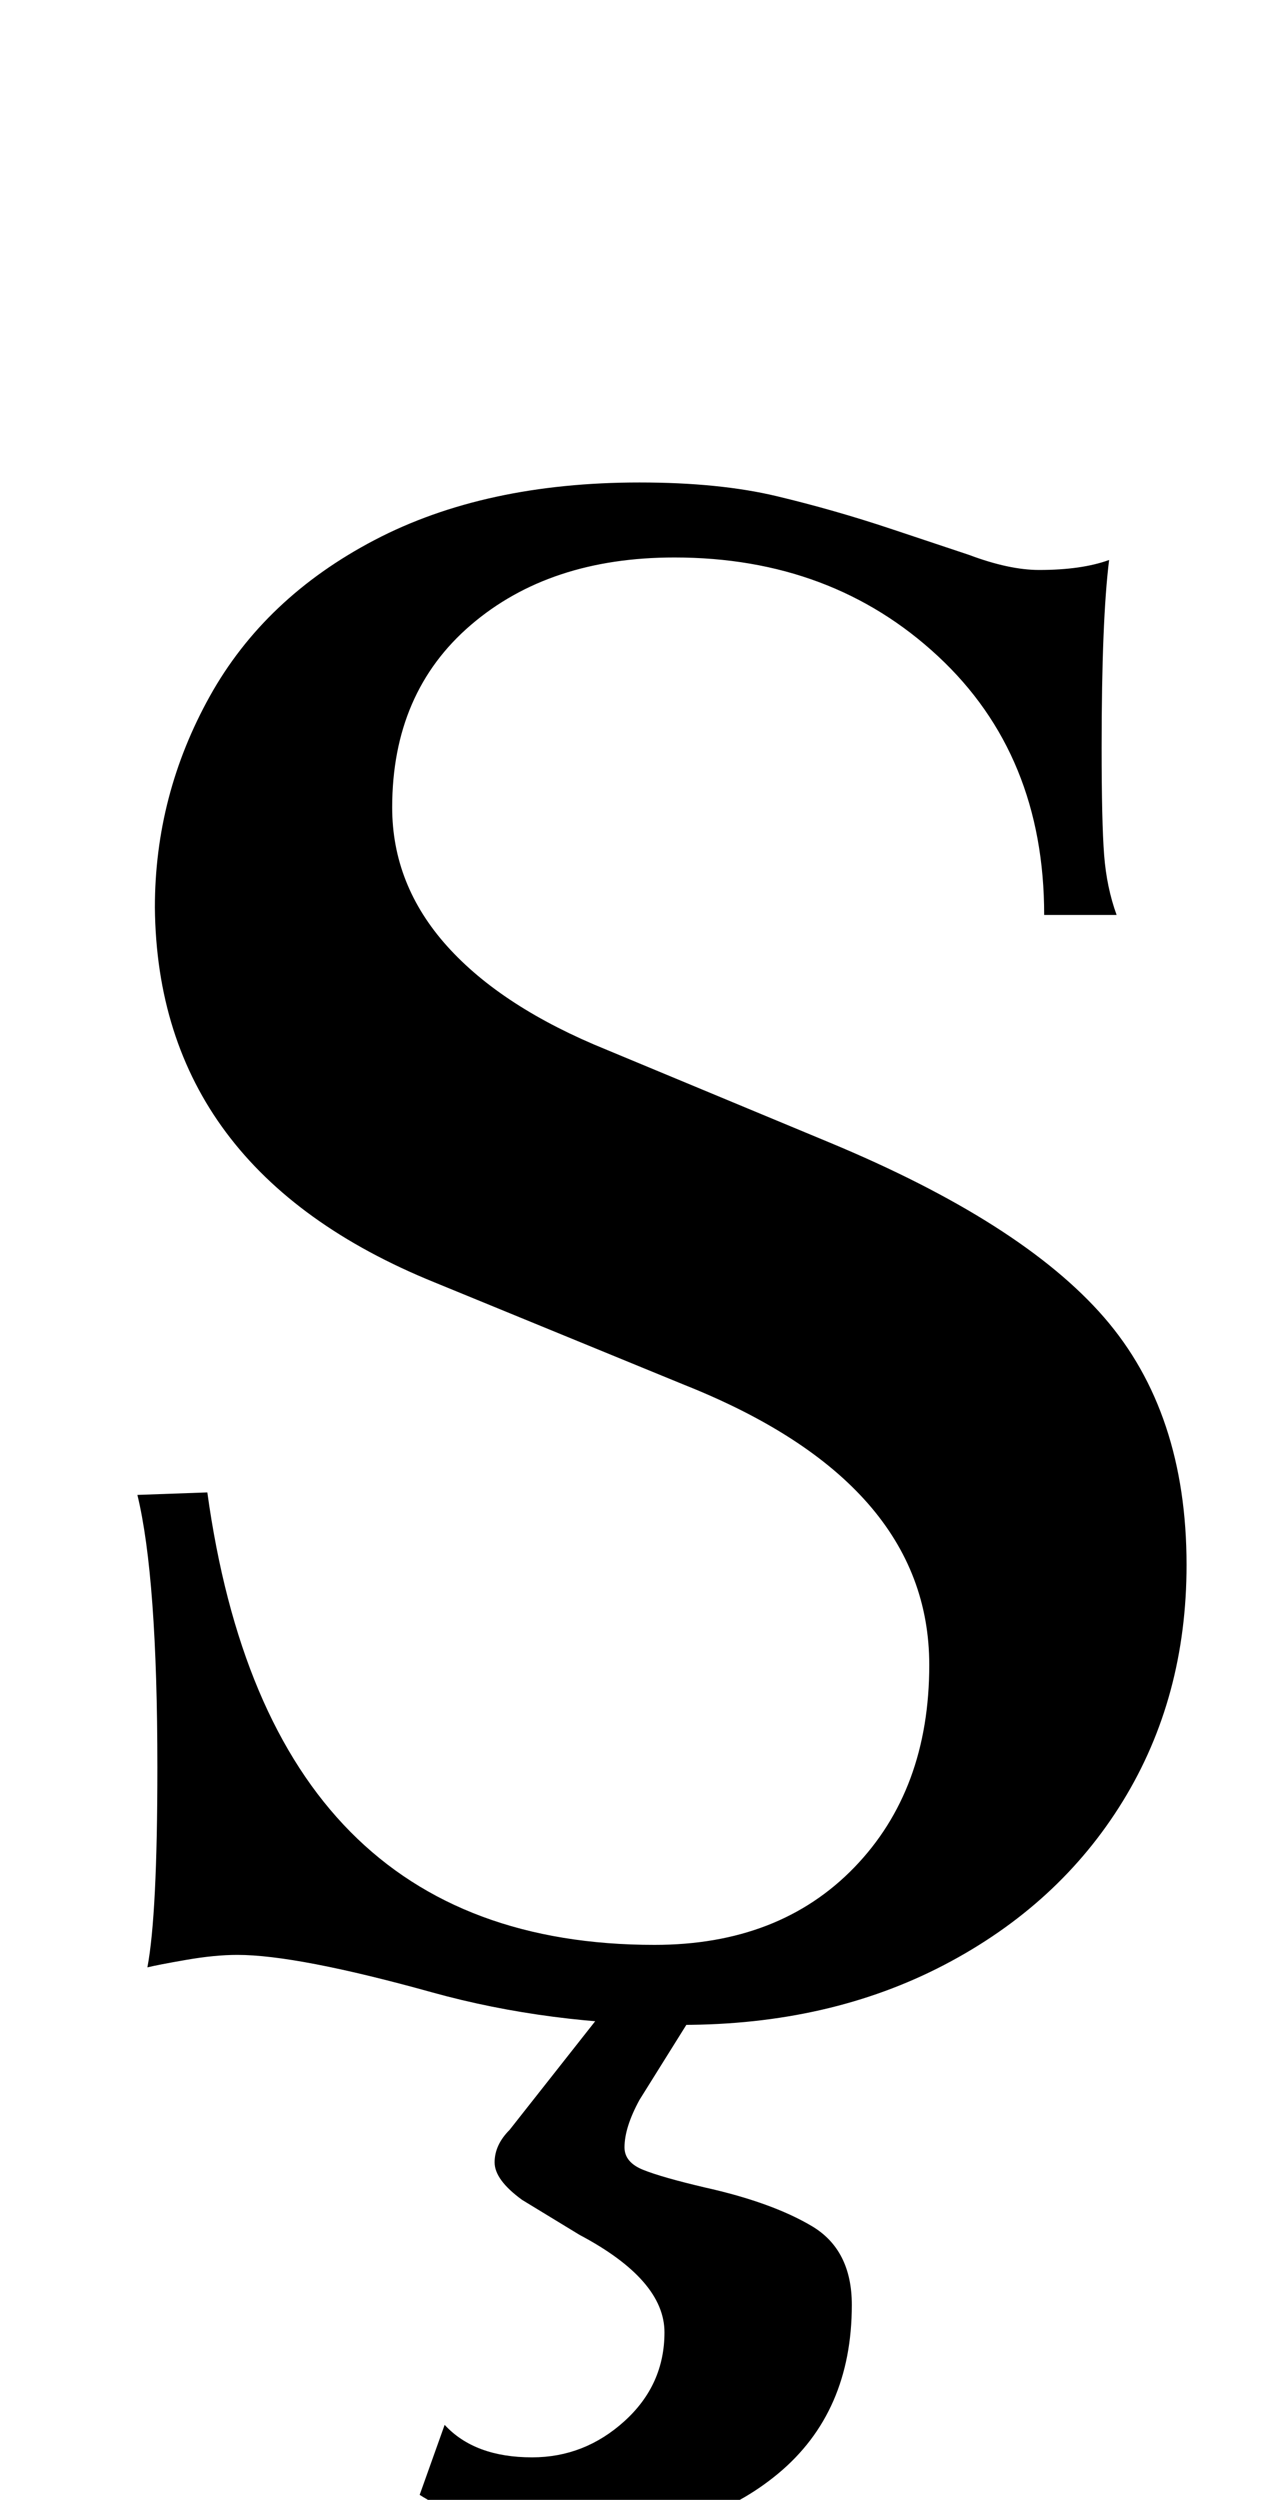 <?xml version="1.0" standalone="no"?>
<!DOCTYPE svg PUBLIC "-//W3C//DTD SVG 1.1//EN" "http://www.w3.org/Graphics/SVG/1.1/DTD/svg11.dtd" >
<svg xmlns="http://www.w3.org/2000/svg" xmlns:xlink="http://www.w3.org/1999/xlink" version="1.1" viewBox="-10 0 506 1000">
  <g transform="matrix(1 0 0 -1 0 800)">
   <path fill="currentColor"
d="M158 -198l10 28q12 -13 35 -13q21 0 37 14.5t16 35.5t-34 39l-23 14q-11 8 -11 15t6 13l41 52h36l-25 -40q-6 -11 -6 -19q0 -6 7.5 -9t24.5 -7q27 -6 43 -15.5t16 -31.5q0 -43 -29.5 -67.5t-74.5 -24.5q-44 0 -69 16zM163 3q-54 15 -78 15q-9 0 -20.5 -2t-15.5 -3
q4 21 4 80q0 76 -8 109l28 1q25 -181 179 -181q50 0 80 31t30 81q0 73 -98 112l-100 41q-111 45 -112 150q0 45 22 84.5t66 62.5t106 23q32 0 55 -5.5t45.5 -13l31.5 -10.5q16 -6 28 -6q17 0 28 4q-3 -24 -3 -75q0 -30 1 -43t5 -24h-29q0 64 -42.5 103.5t-105.5 39.5
q-50 0 -81.5 -27t-31.5 -73q0 -31 22 -55.5t64 -41.5l89 -37q77 -32 110 -70t33 -99q0 -53 -25.5 -94.5t-71.5 -65.5t-105 -24q-53 0 -100 13z" />
  </g>

</svg>
